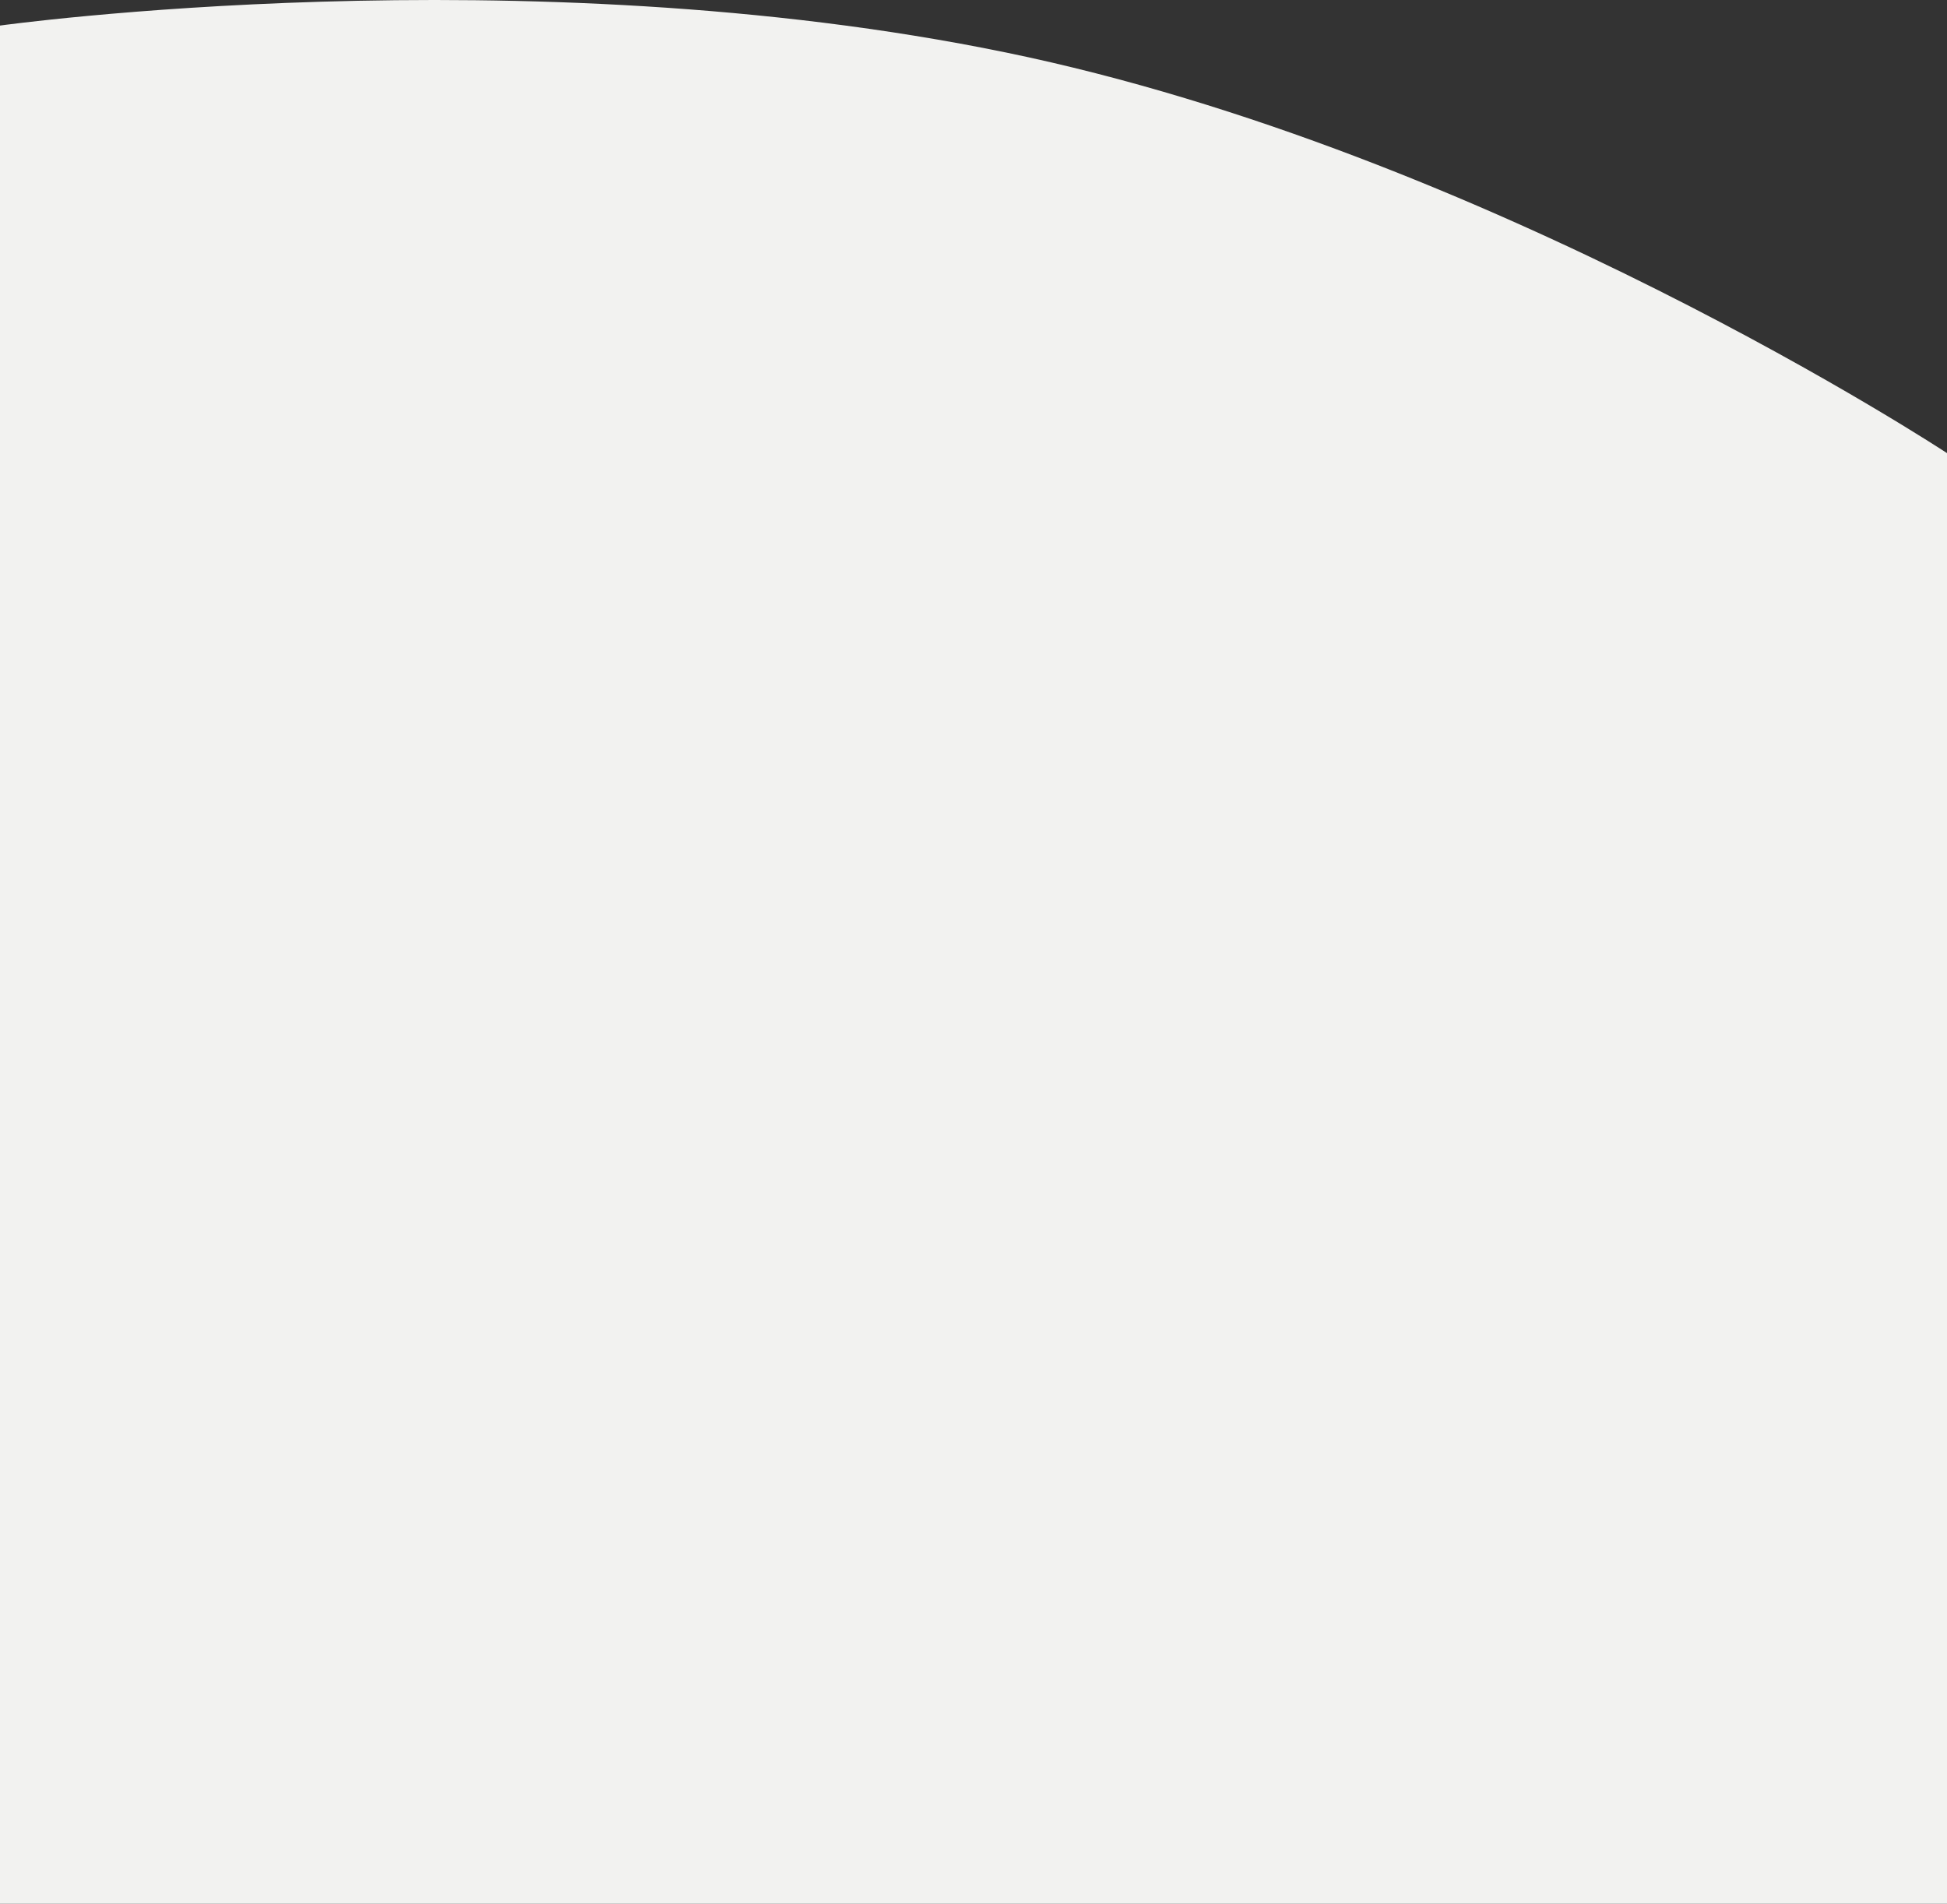 <svg width="724" height="708" viewBox="0 0 724 708" fill="none" xmlns="http://www.w3.org/2000/svg">
<rect x="0" y="0" width="724" height="708" fill="#333333" stroke="none"/>
<path fill-rule="evenodd" clip-rule="evenodd" d="M724 168.508V271V298.508V708H0V298.508V271V9.508C0 9.508 194 -17.492 374 19.508C554 56.508 724 168.508 724 168.508Z" fill="#F2F2F0"/><!-- #976B24 -->
<defs>
<linearGradient id="paint0_linear" x1="362" y1="0" x2="362" y2="708" gradientUnits="userSpaceOnUse">
<stop stop-color="white"/>
<stop offset="1" stop-color="white" stop-opacity="0"/>
</linearGradient>
</defs>
</svg>
